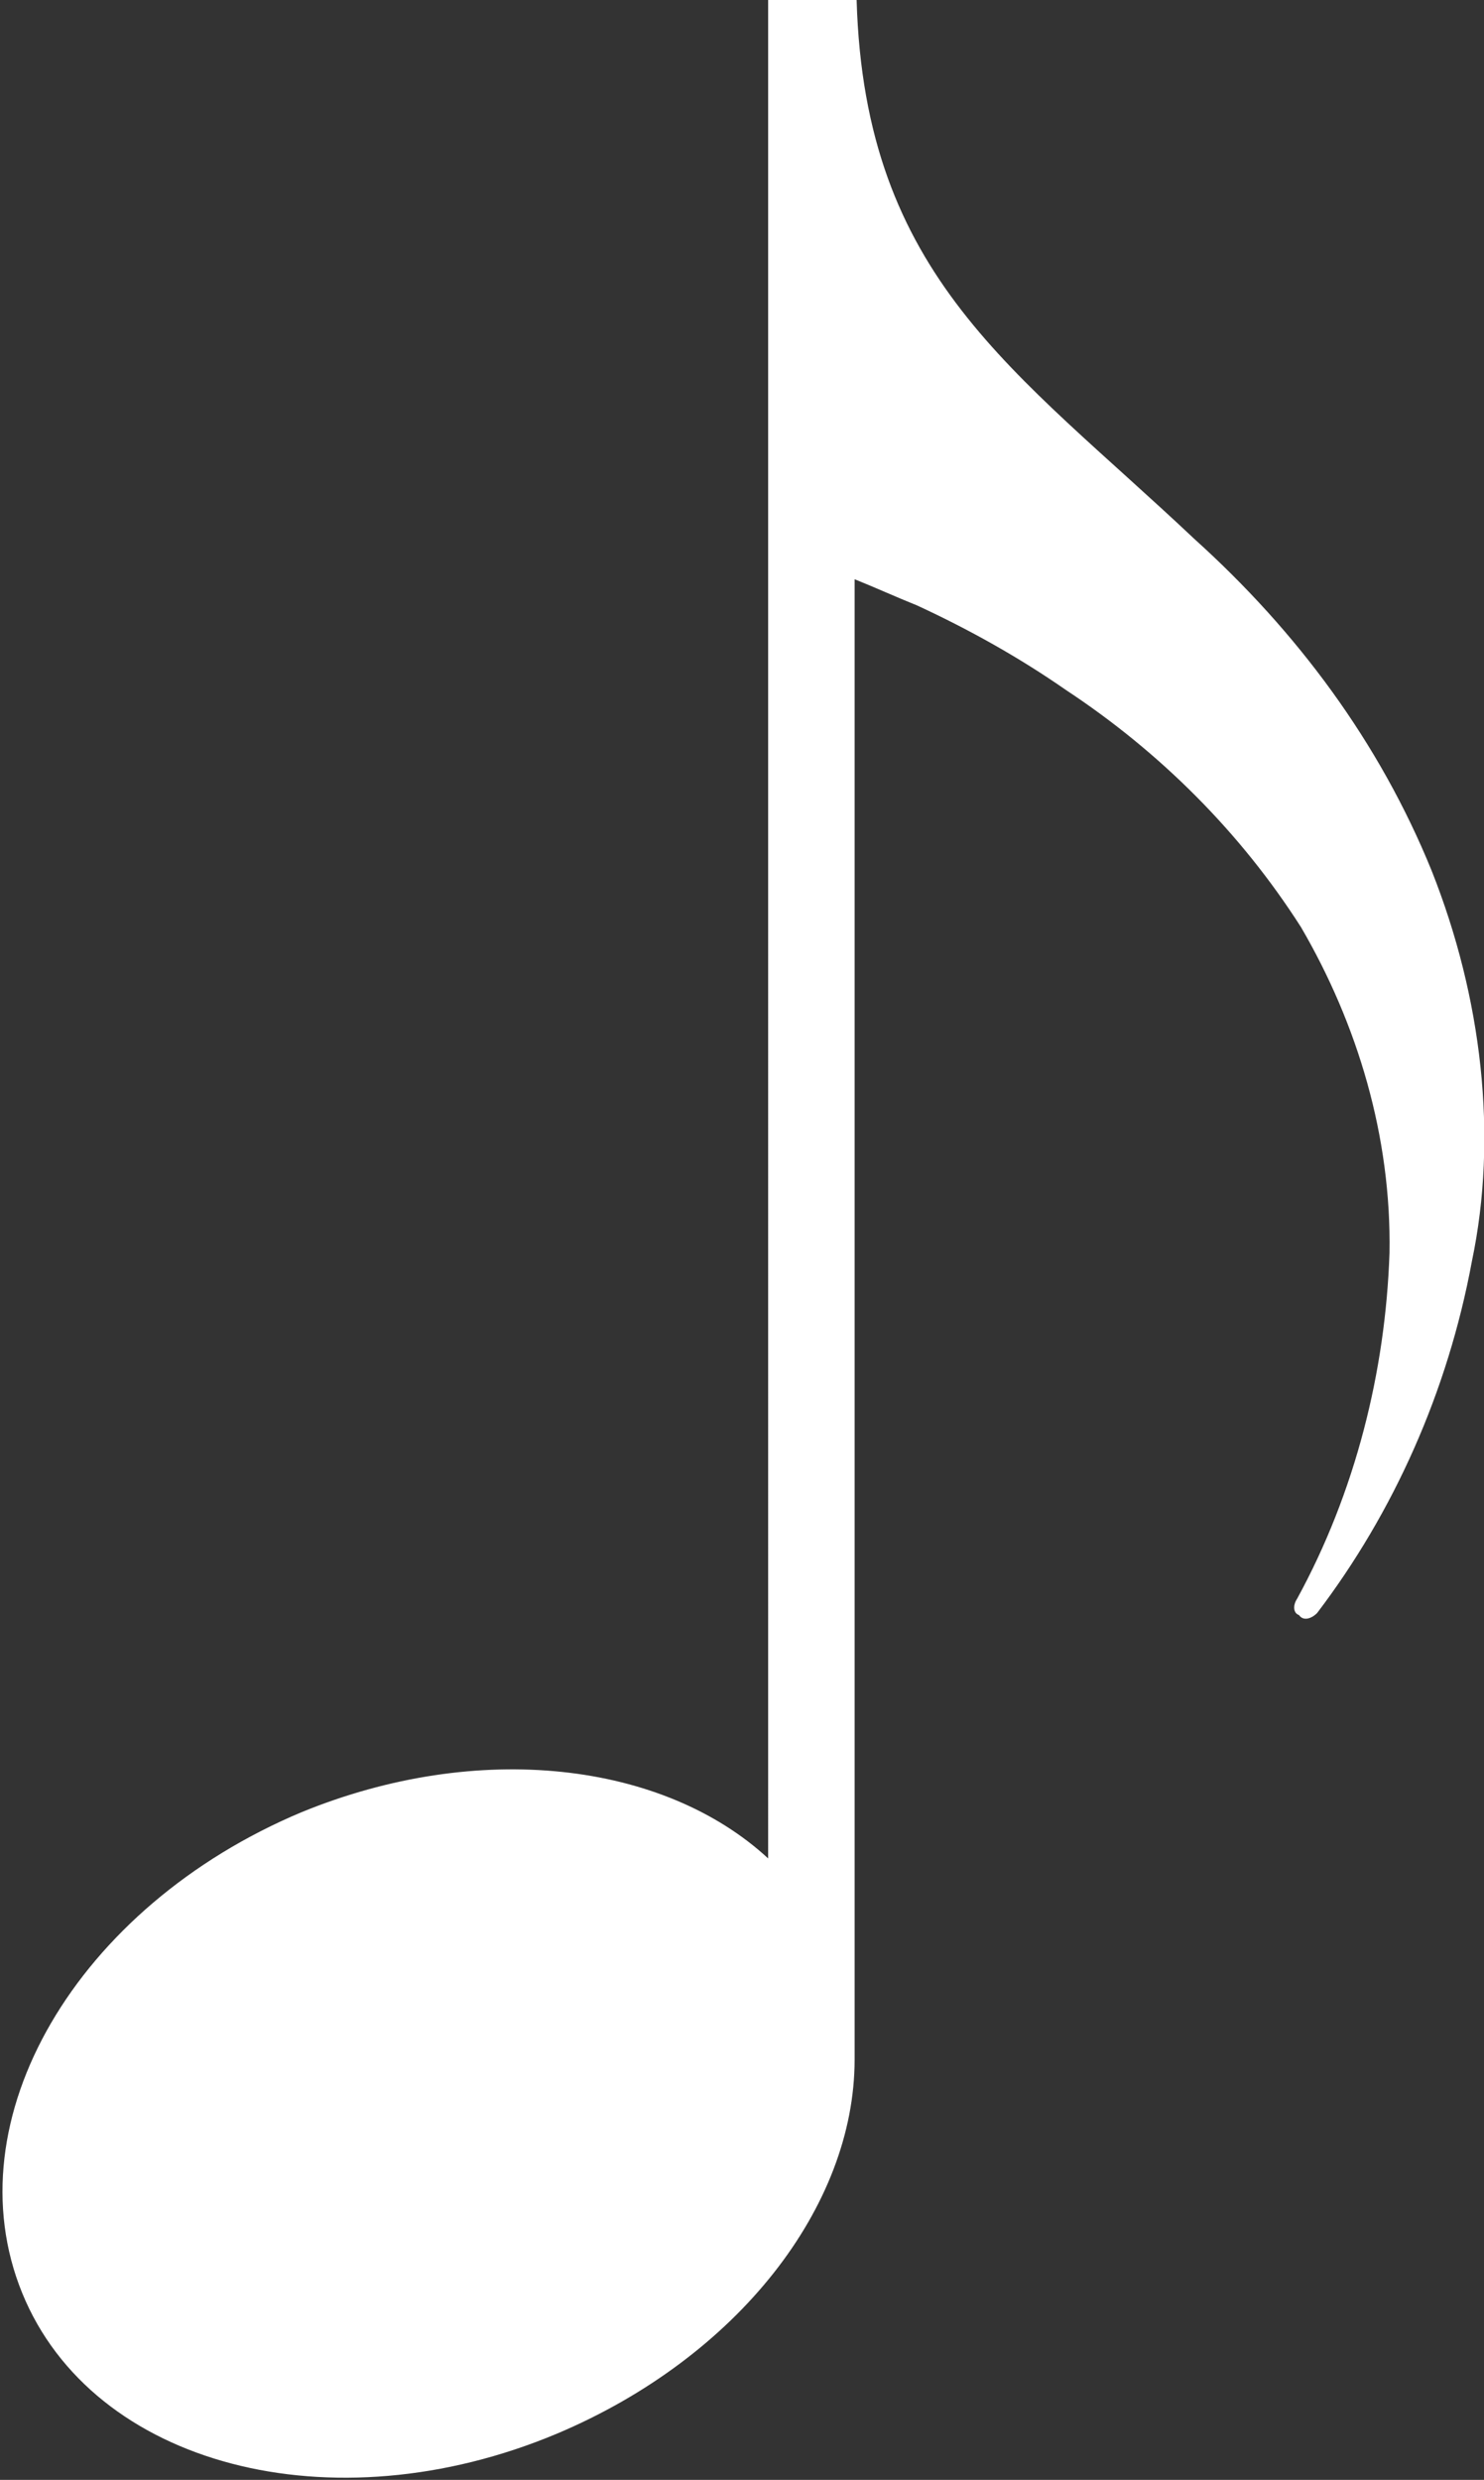 <?xml version="1.0" encoding="utf-8"?>
<!-- Generator: Adobe Illustrator 22.0.0, SVG Export Plug-In . SVG Version: 6.00 Build 0)  -->
<svg version="1.1" id="Layer_1" xmlns="http://www.w3.org/2000/svg" xmlns:xlink="http://www.w3.org/1999/xlink" x="0px" y="0px"
	 viewBox="0 0 73.8 123.3" style="enable-background:new 0 0 73.8 123.3;" xml:space="preserve">
<rect x="0" y="0" width="73.8" height="123.3" fill="#333333" stroke="none"/>
<style type="text/css">
	.st0{fill:#FFFFFF;}
</style>
<path class="st0" d="M73.2,62.7c-1.2,6.5-3.9,12.5-7.7,17.5c-0.3,0.3-0.7,0.4-0.9,0.1c-0.3-0.1-0.3-0.5-0.1-0.8
	c2.9-5.3,4.4-11.3,4.6-17.2c0.1-5.8-1.6-11.4-4.4-16.2c-3-4.7-7-8.7-11.7-11.8c-2.3-1.6-4.8-3-7.4-4.2c-1-0.4-2.1-0.9-3.1-1.3v73.6
	c0,7.3-5.8,14.8-14.8,18.6c-11.2,4.7-23.1,1.6-26.6-7s2.7-19.2,13.9-23.9c8.8-3.6,18-2.5,23.2,2.3V0h4.4
	c0.4,13.8,7.9,18.4,16.8,26.8c5.1,4.6,9.2,10.1,11.8,16.5C73.7,49.6,74.5,56.5,73.2,62.7z"/>
</svg>
